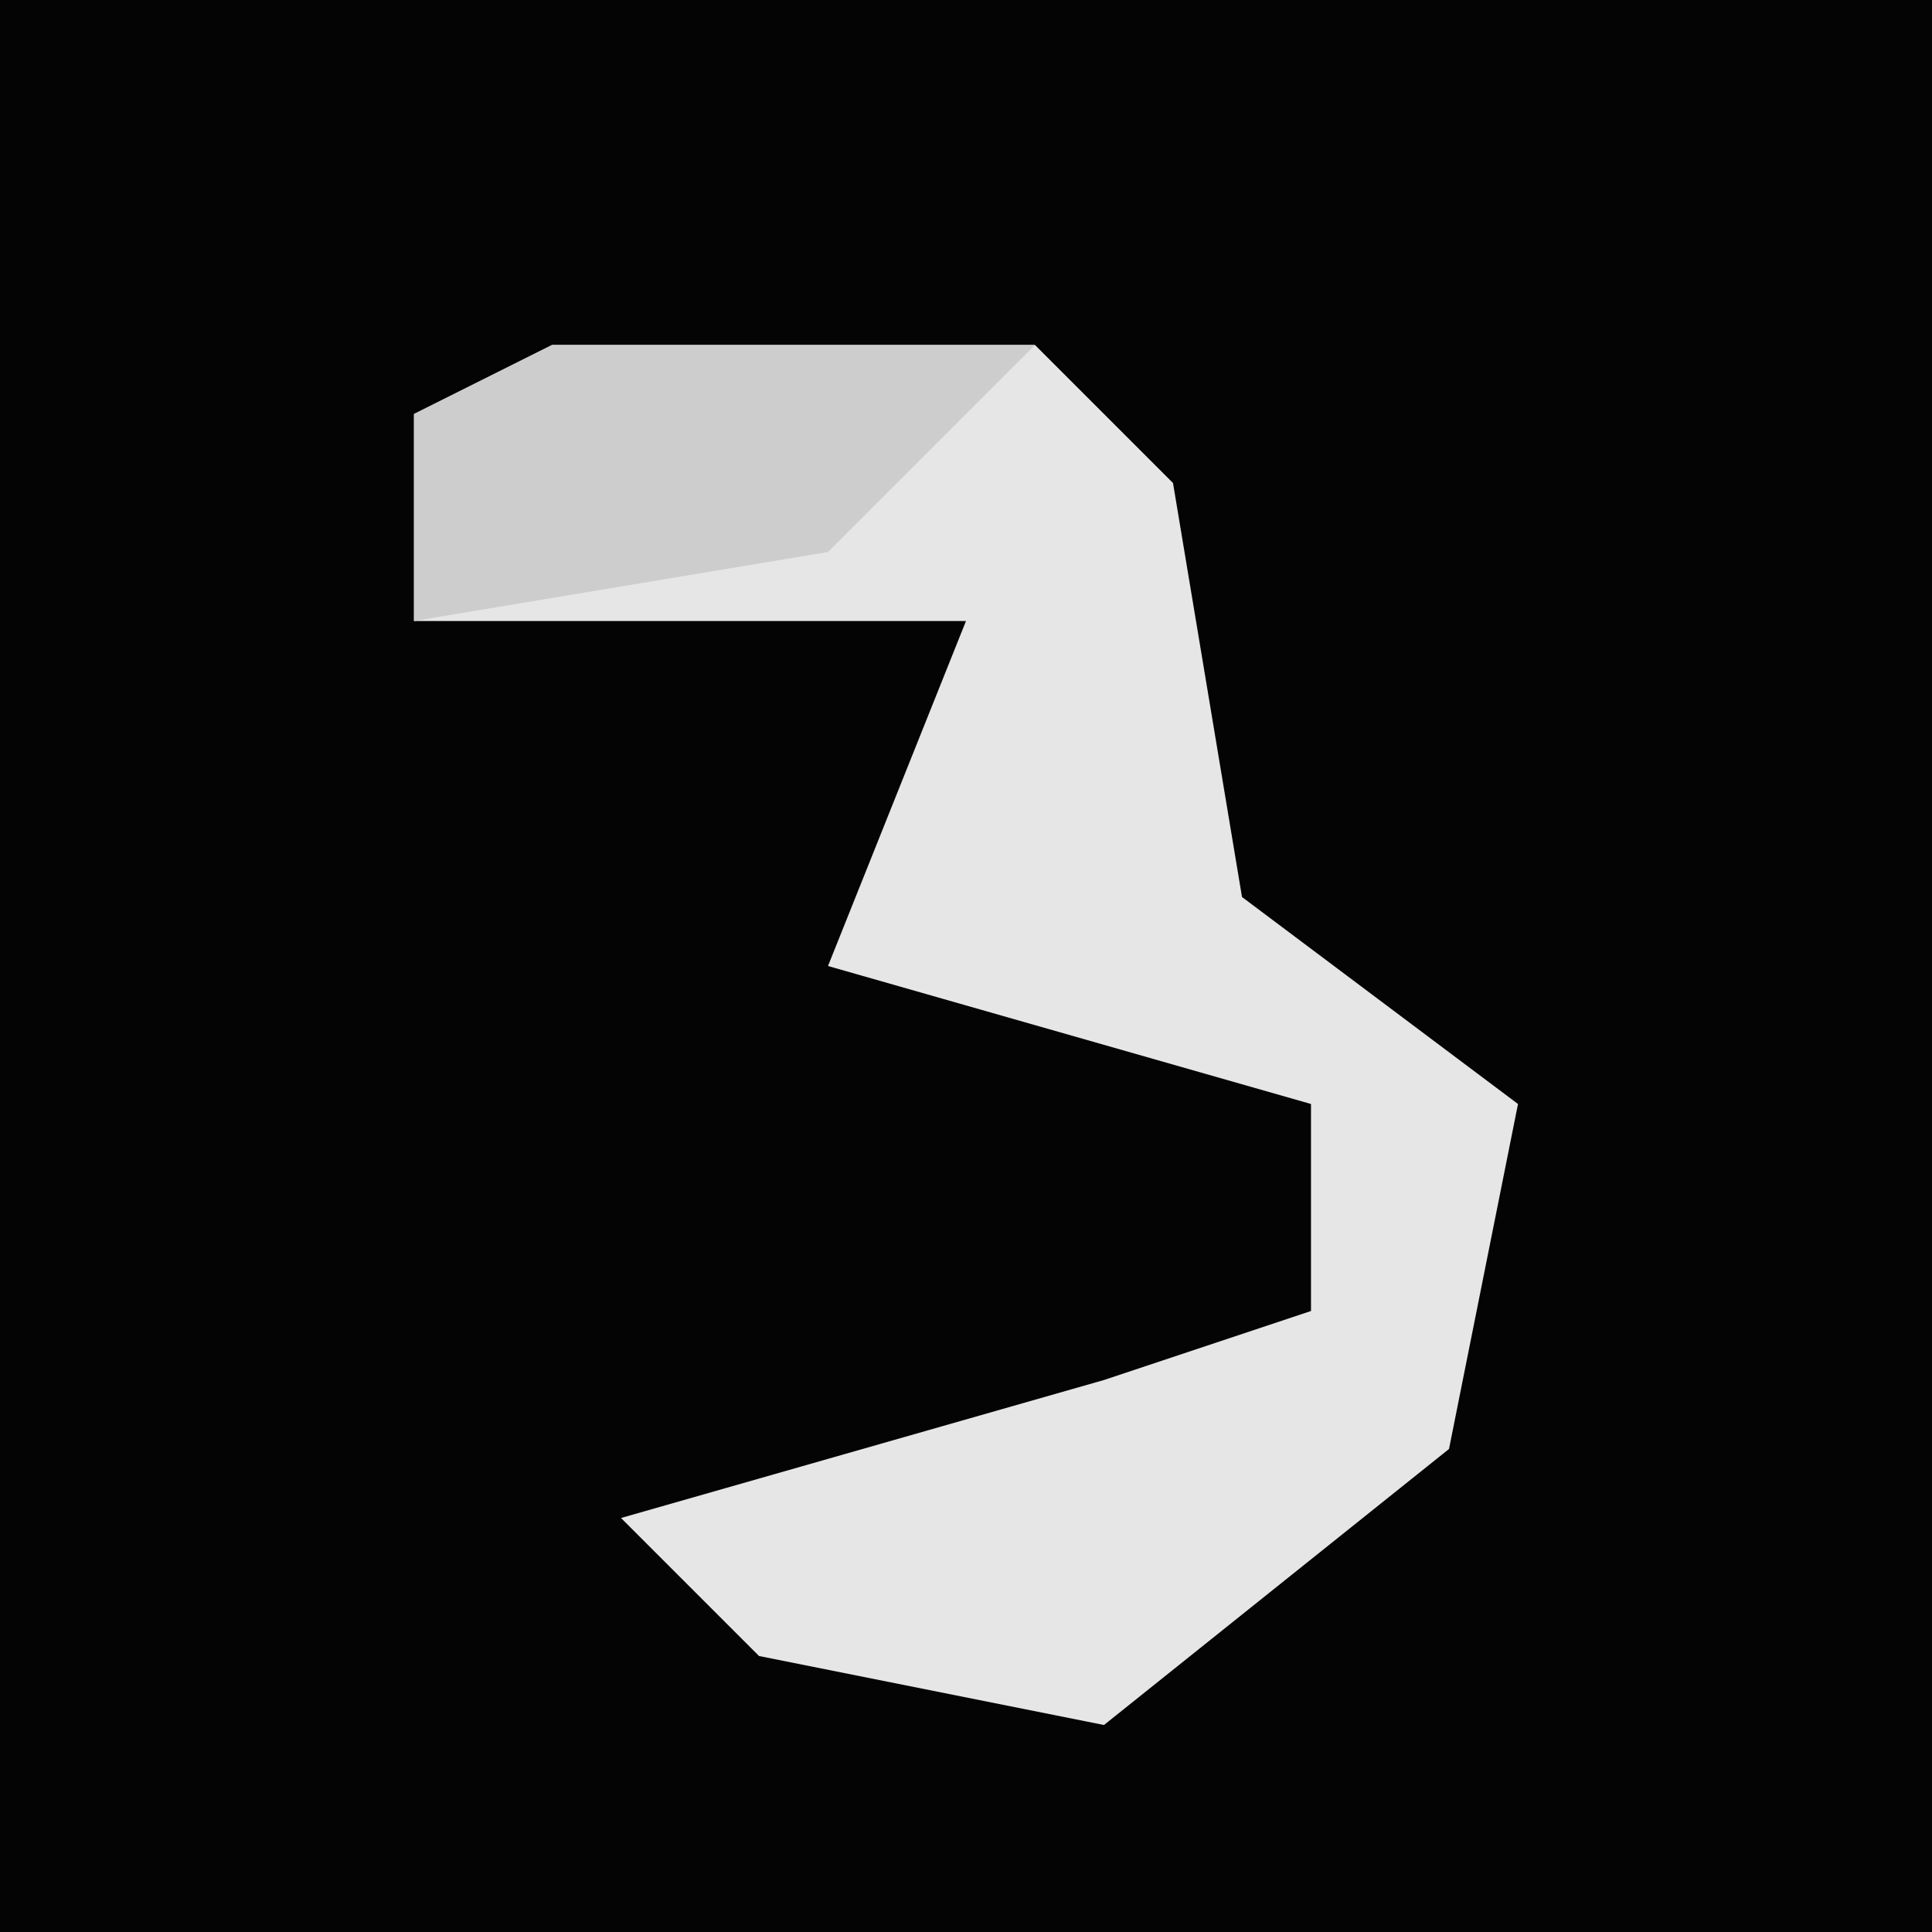<?xml version="1.0" encoding="UTF-8"?>
<svg version="1.1" xmlns="http://www.w3.org/2000/svg" width="28" height="28">
<path d="M0,0 L28,0 L28,28 L0,28 Z " fill="#040404" transform="translate(0,0)"/>
<path d="M0,0 L7,0 L9,2 L10,8 L14,11 L13,16 L8,20 L3,19 L1,17 L8,15 L11,14 L11,11 L4,9 L6,4 L-2,4 L-2,1 Z " fill="#E6E6E6" transform="translate(8,5)"/>
<path d="M0,0 L7,0 L4,3 L-2,4 L-2,1 Z " fill="#CDCDCD" transform="translate(8,5)"/>
</svg>
